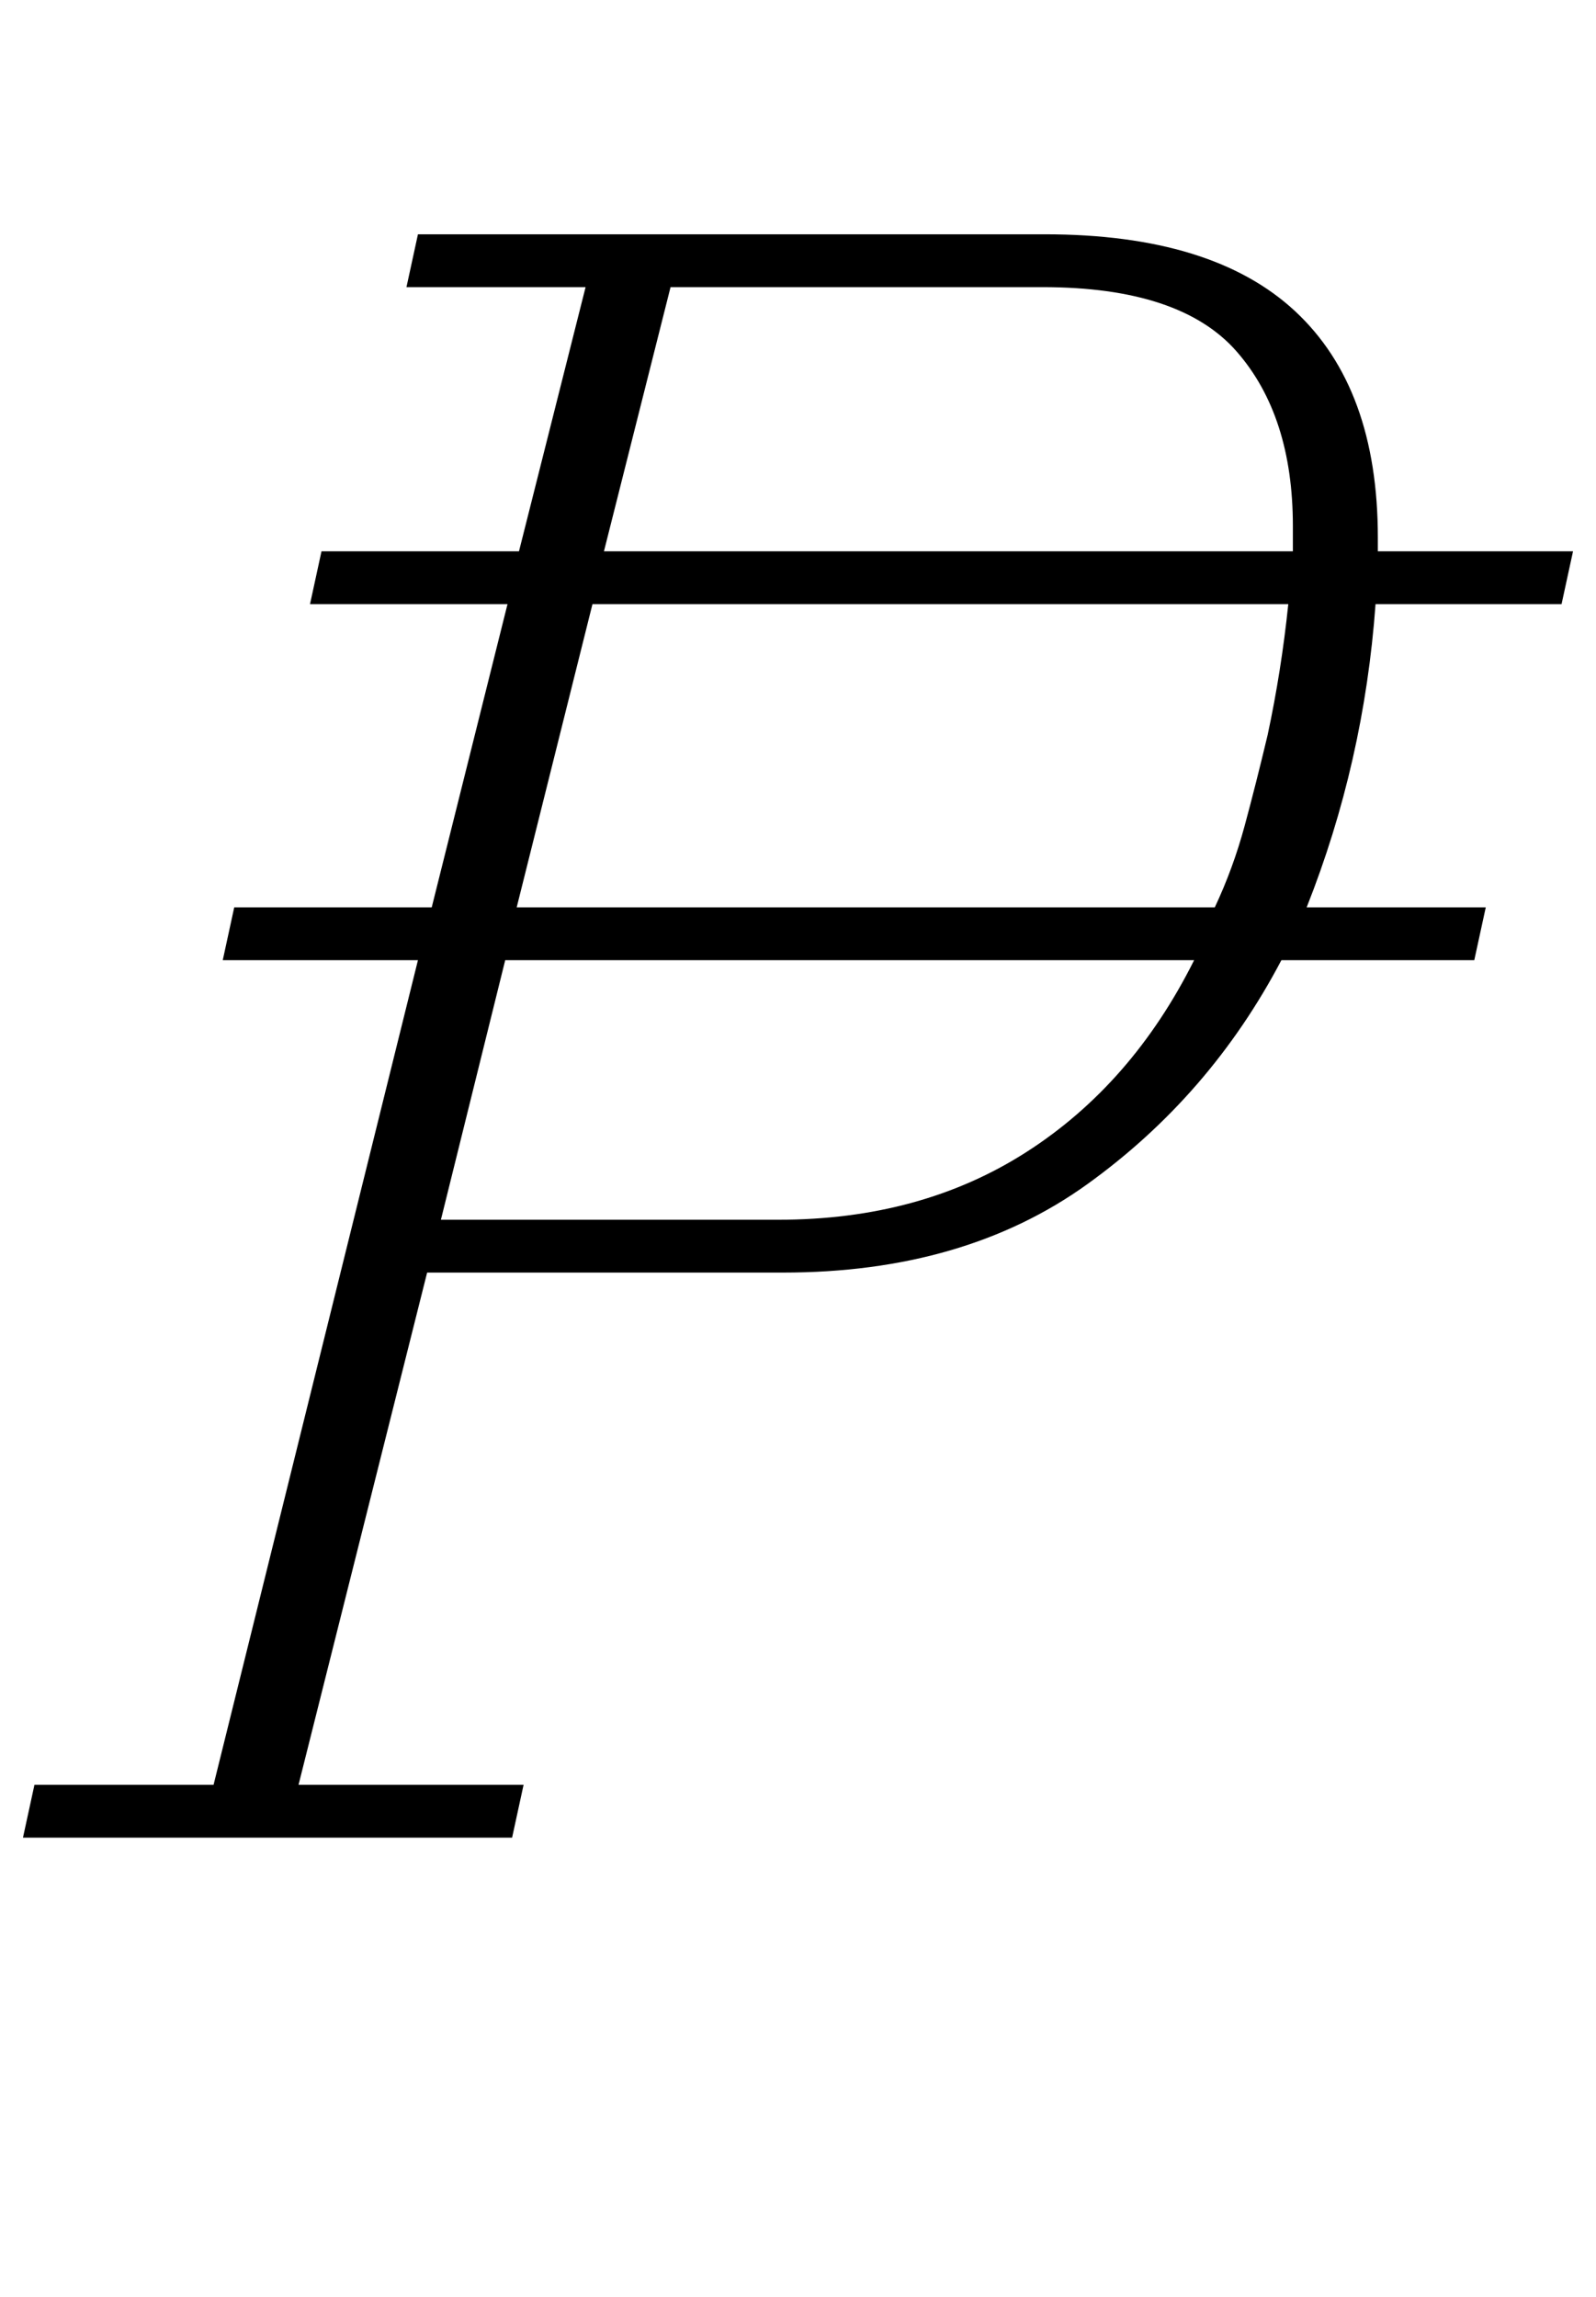 <?xml version="1.0" standalone="no"?>
<!DOCTYPE svg PUBLIC "-//W3C//DTD SVG 1.1//EN" "http://www.w3.org/Graphics/SVG/1.1/DTD/svg11.dtd" >
<svg xmlns="http://www.w3.org/2000/svg" xmlns:xlink="http://www.w3.org/1999/xlink" version="1.1" viewBox="-17 0 695 1000">
  <g transform="matrix(1 0 0 -1 0 800)">
   <path fill="currentColor"
d="M-2 23h78l89 359h-85l5 23h86l33 132h-86l5 23h86l29 115h-78l5 23h273q73 0 109 -33.5t36 -98.5v-6h85l-5 -23h-81q-5 -69 -30 -132h78l-5 -23h-84q-31 -59 -84.5 -97.5t-132.5 -38.5h-155l-56 -223h98l-5 -23h-213zM246 560h300v11q0 48 -24.5 76t-84.5 28h-162z
M175 269h147q62 0 108 29.5t73 83.5h-300zM208 405h304q8 17 13 35.5t10 39.5q6 28 9 57h-303z" />
  </g>

</svg>
